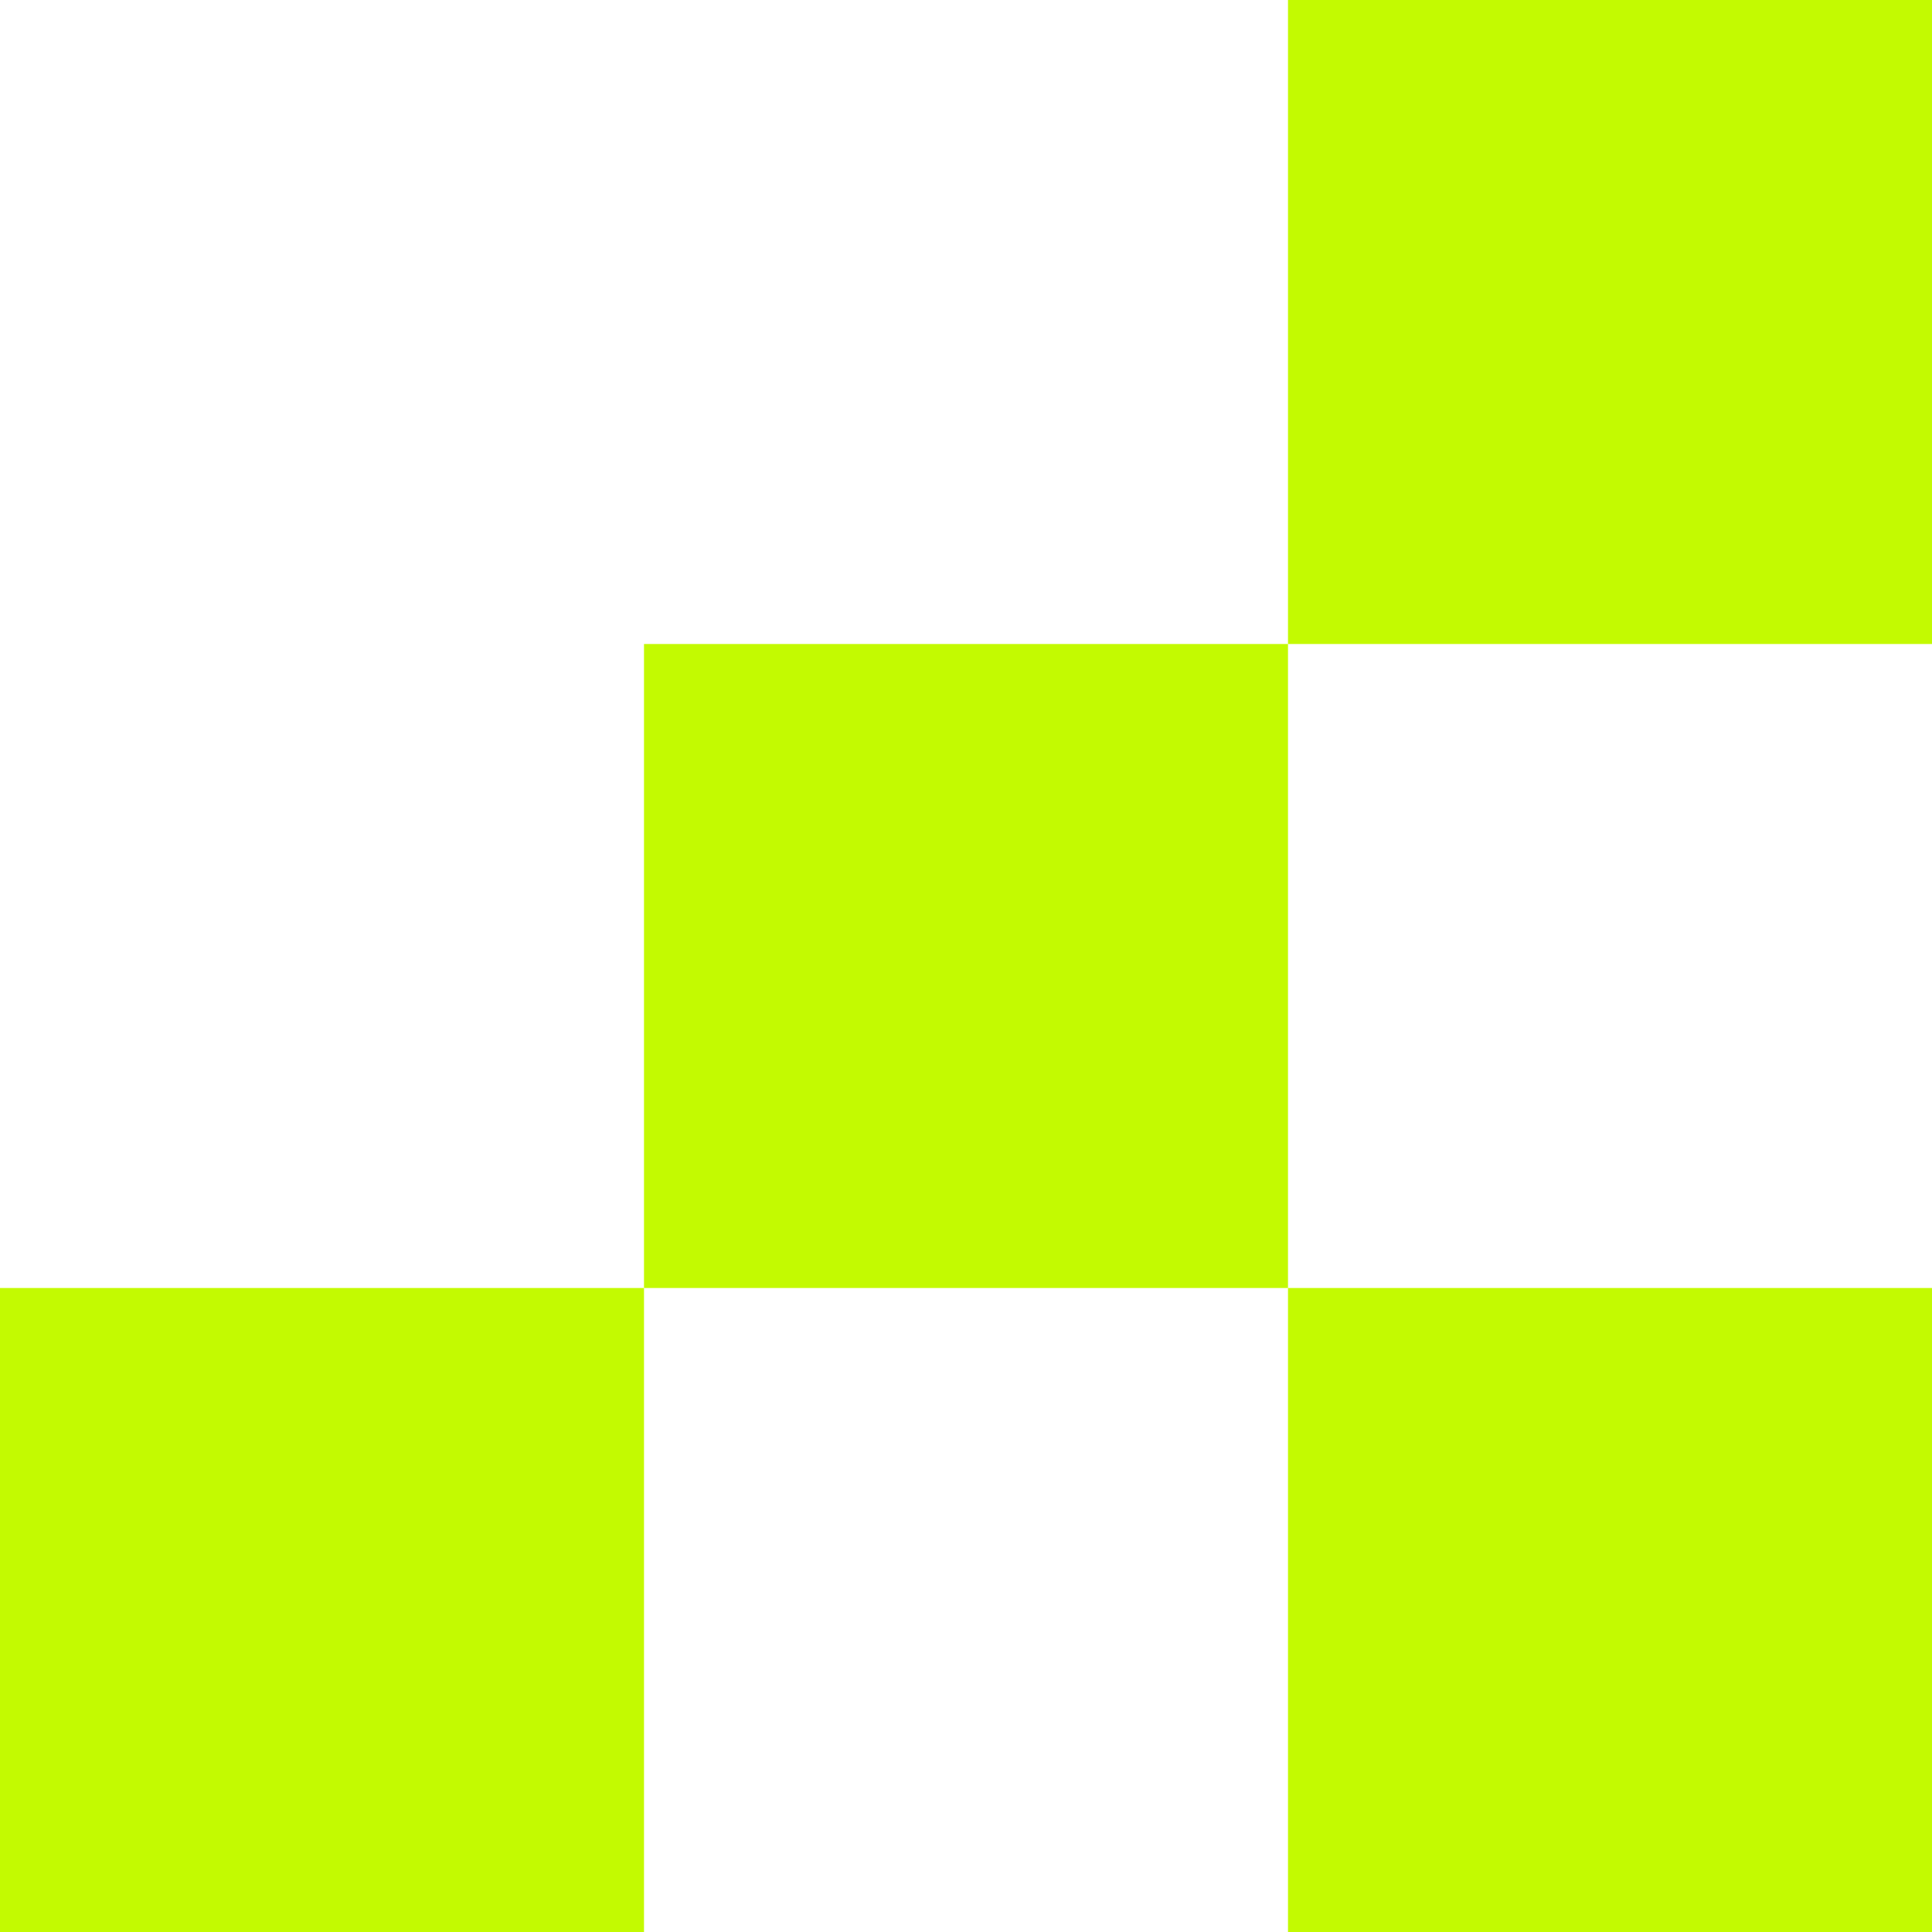 <svg width="180" height="180" viewBox="0 0 180 180" fill="none" xmlns="http://www.w3.org/2000/svg">
<rect x="120" y="60" width="60" height="60" transform="rotate(-90 120 60)" fill="#C3FA01"/>
<rect x="60" y="120" width="60" height="60" transform="rotate(-90 60 120)" fill="#C3FA01"/>
<rect y="180" width="60" height="60" transform="rotate(-90 0 180)" fill="#C3FA01"/>
<rect x="120" y="180" width="60" height="60" transform="rotate(-90 120 180)" fill="#C3FA01"/>
</svg>
